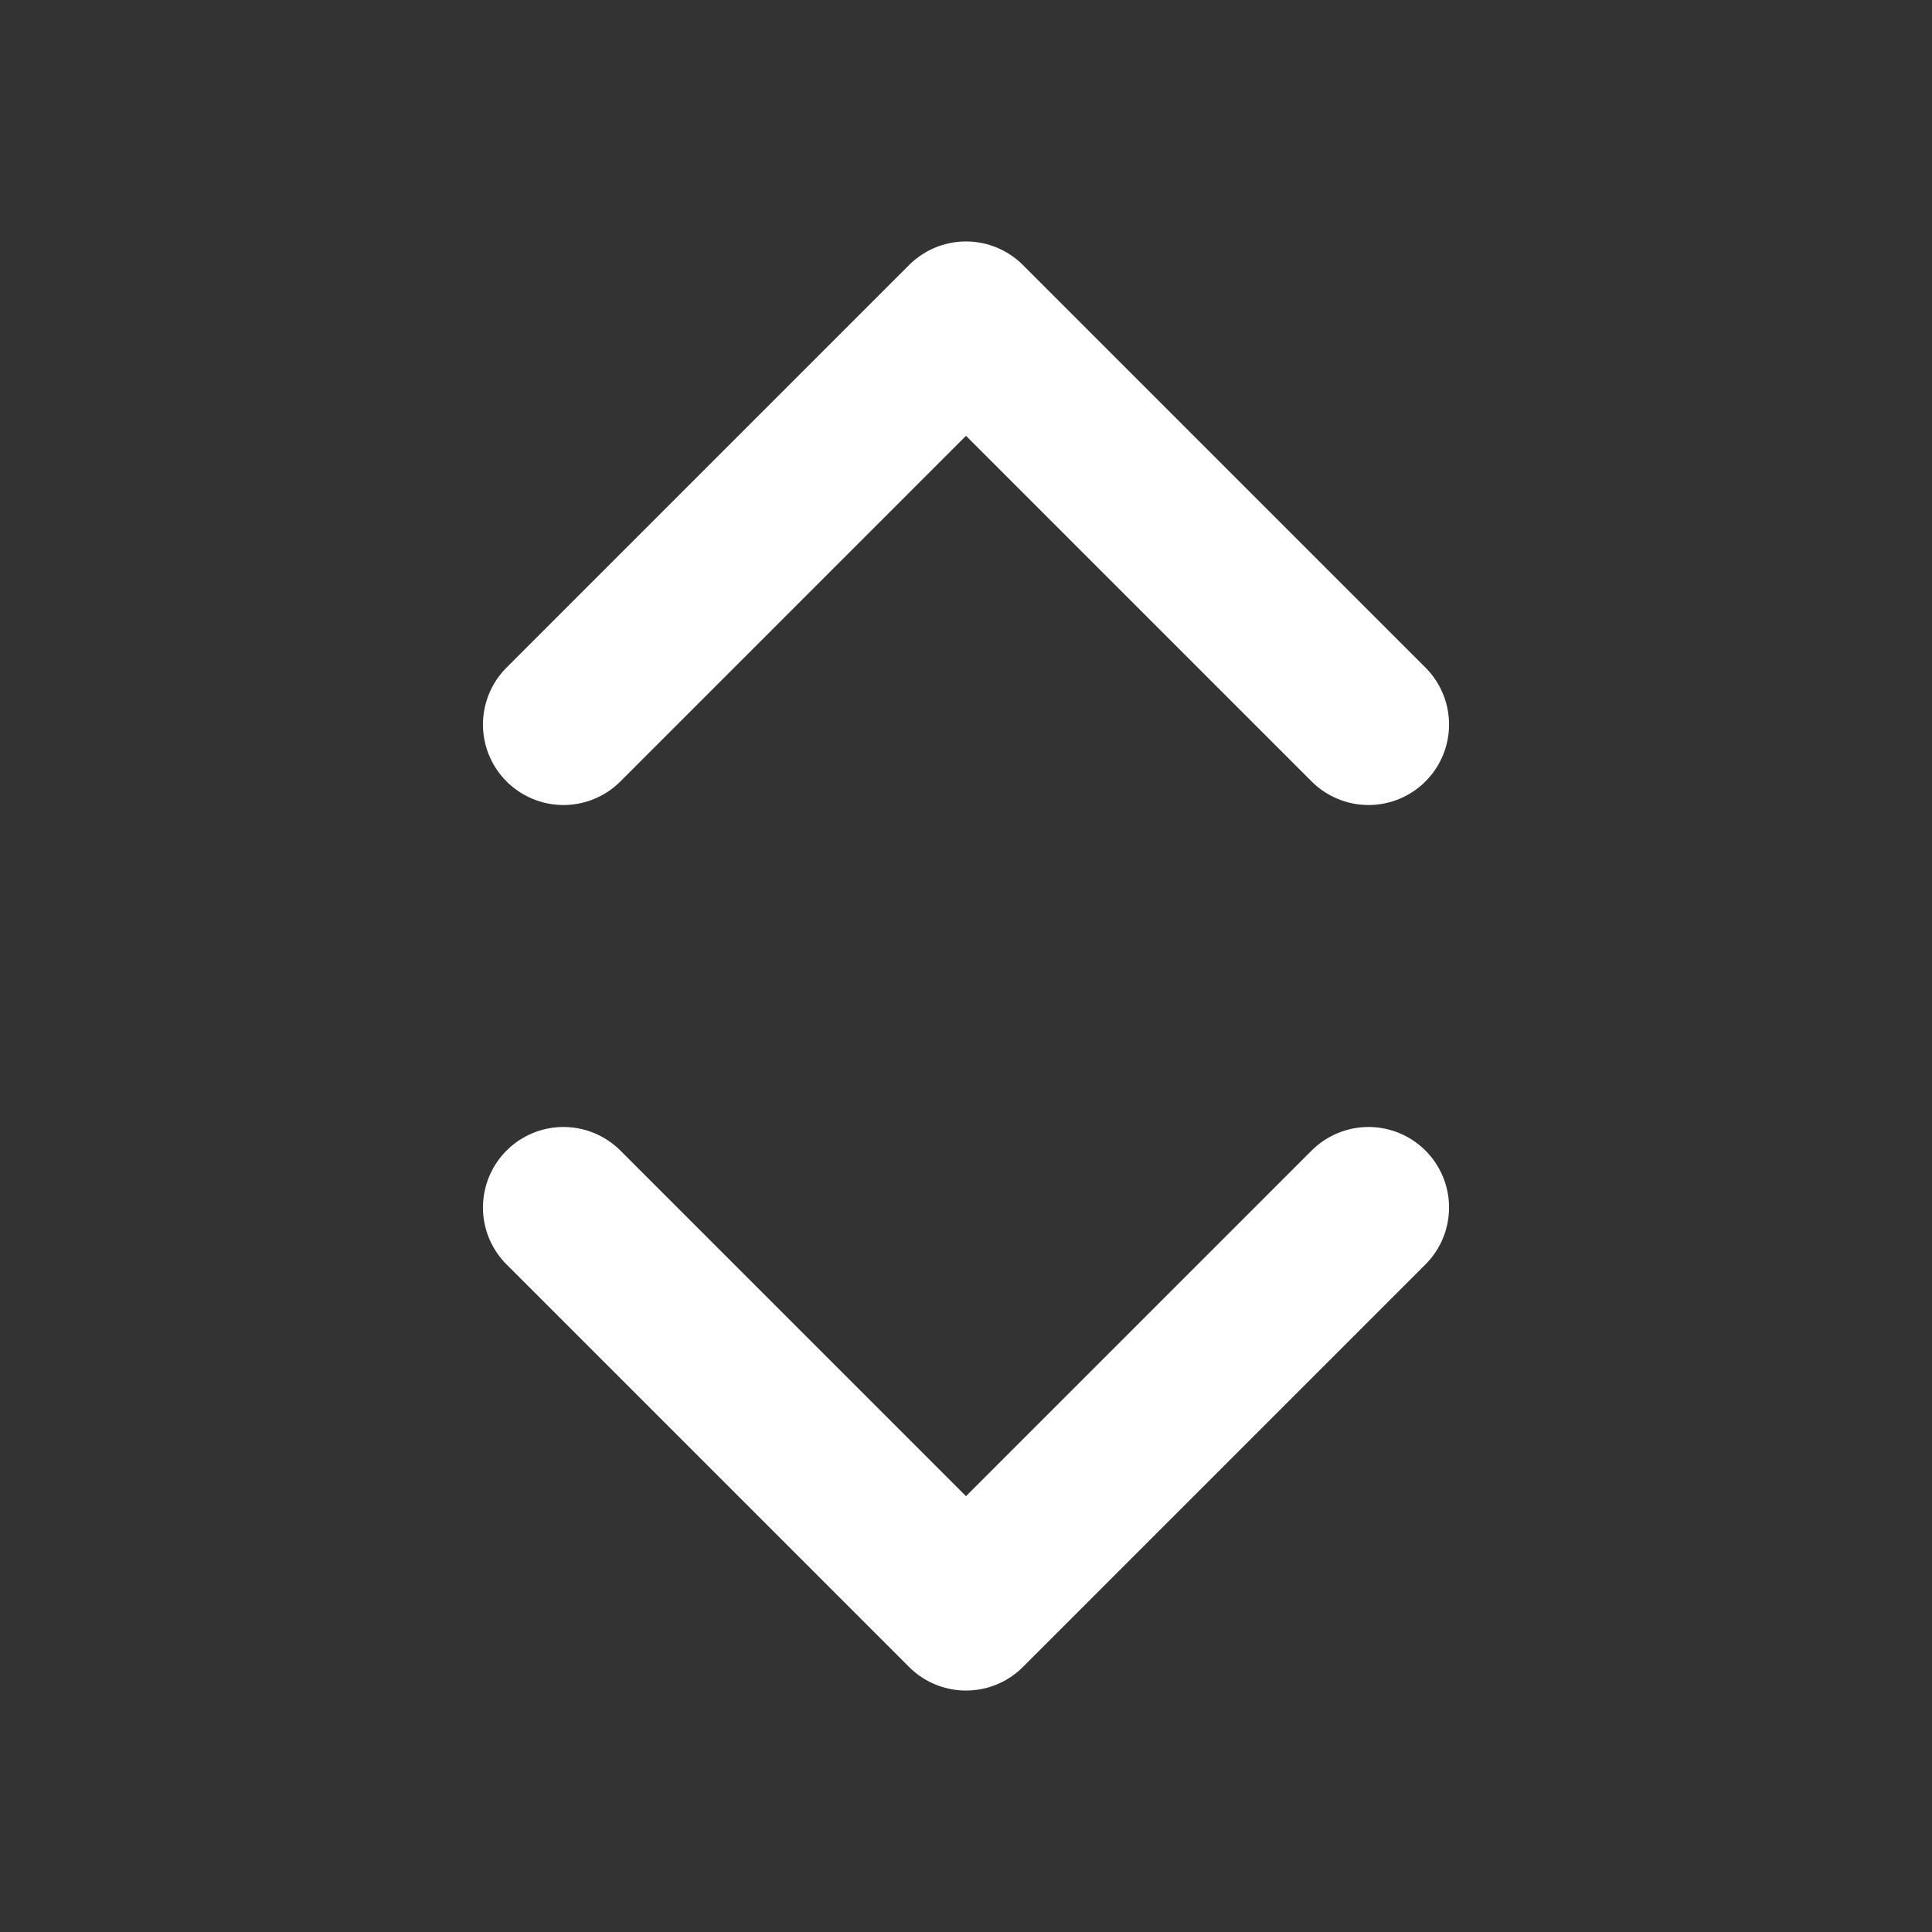 <svg width="20" height="20" viewBox="0 0 20 20" fill="none" xmlns="http://www.w3.org/2000/svg">
<rect x="0" y="0" width="20" height="20" fill="#333333" stroke="none"/>
<path d="M5.833 12.5L10 16.667L14.167 12.5M5.833 7.5L10 3.333L14.167 7.5" stroke="white" stroke-width="1.667" stroke-linecap="round" stroke-linejoin="round"/>
</svg>
